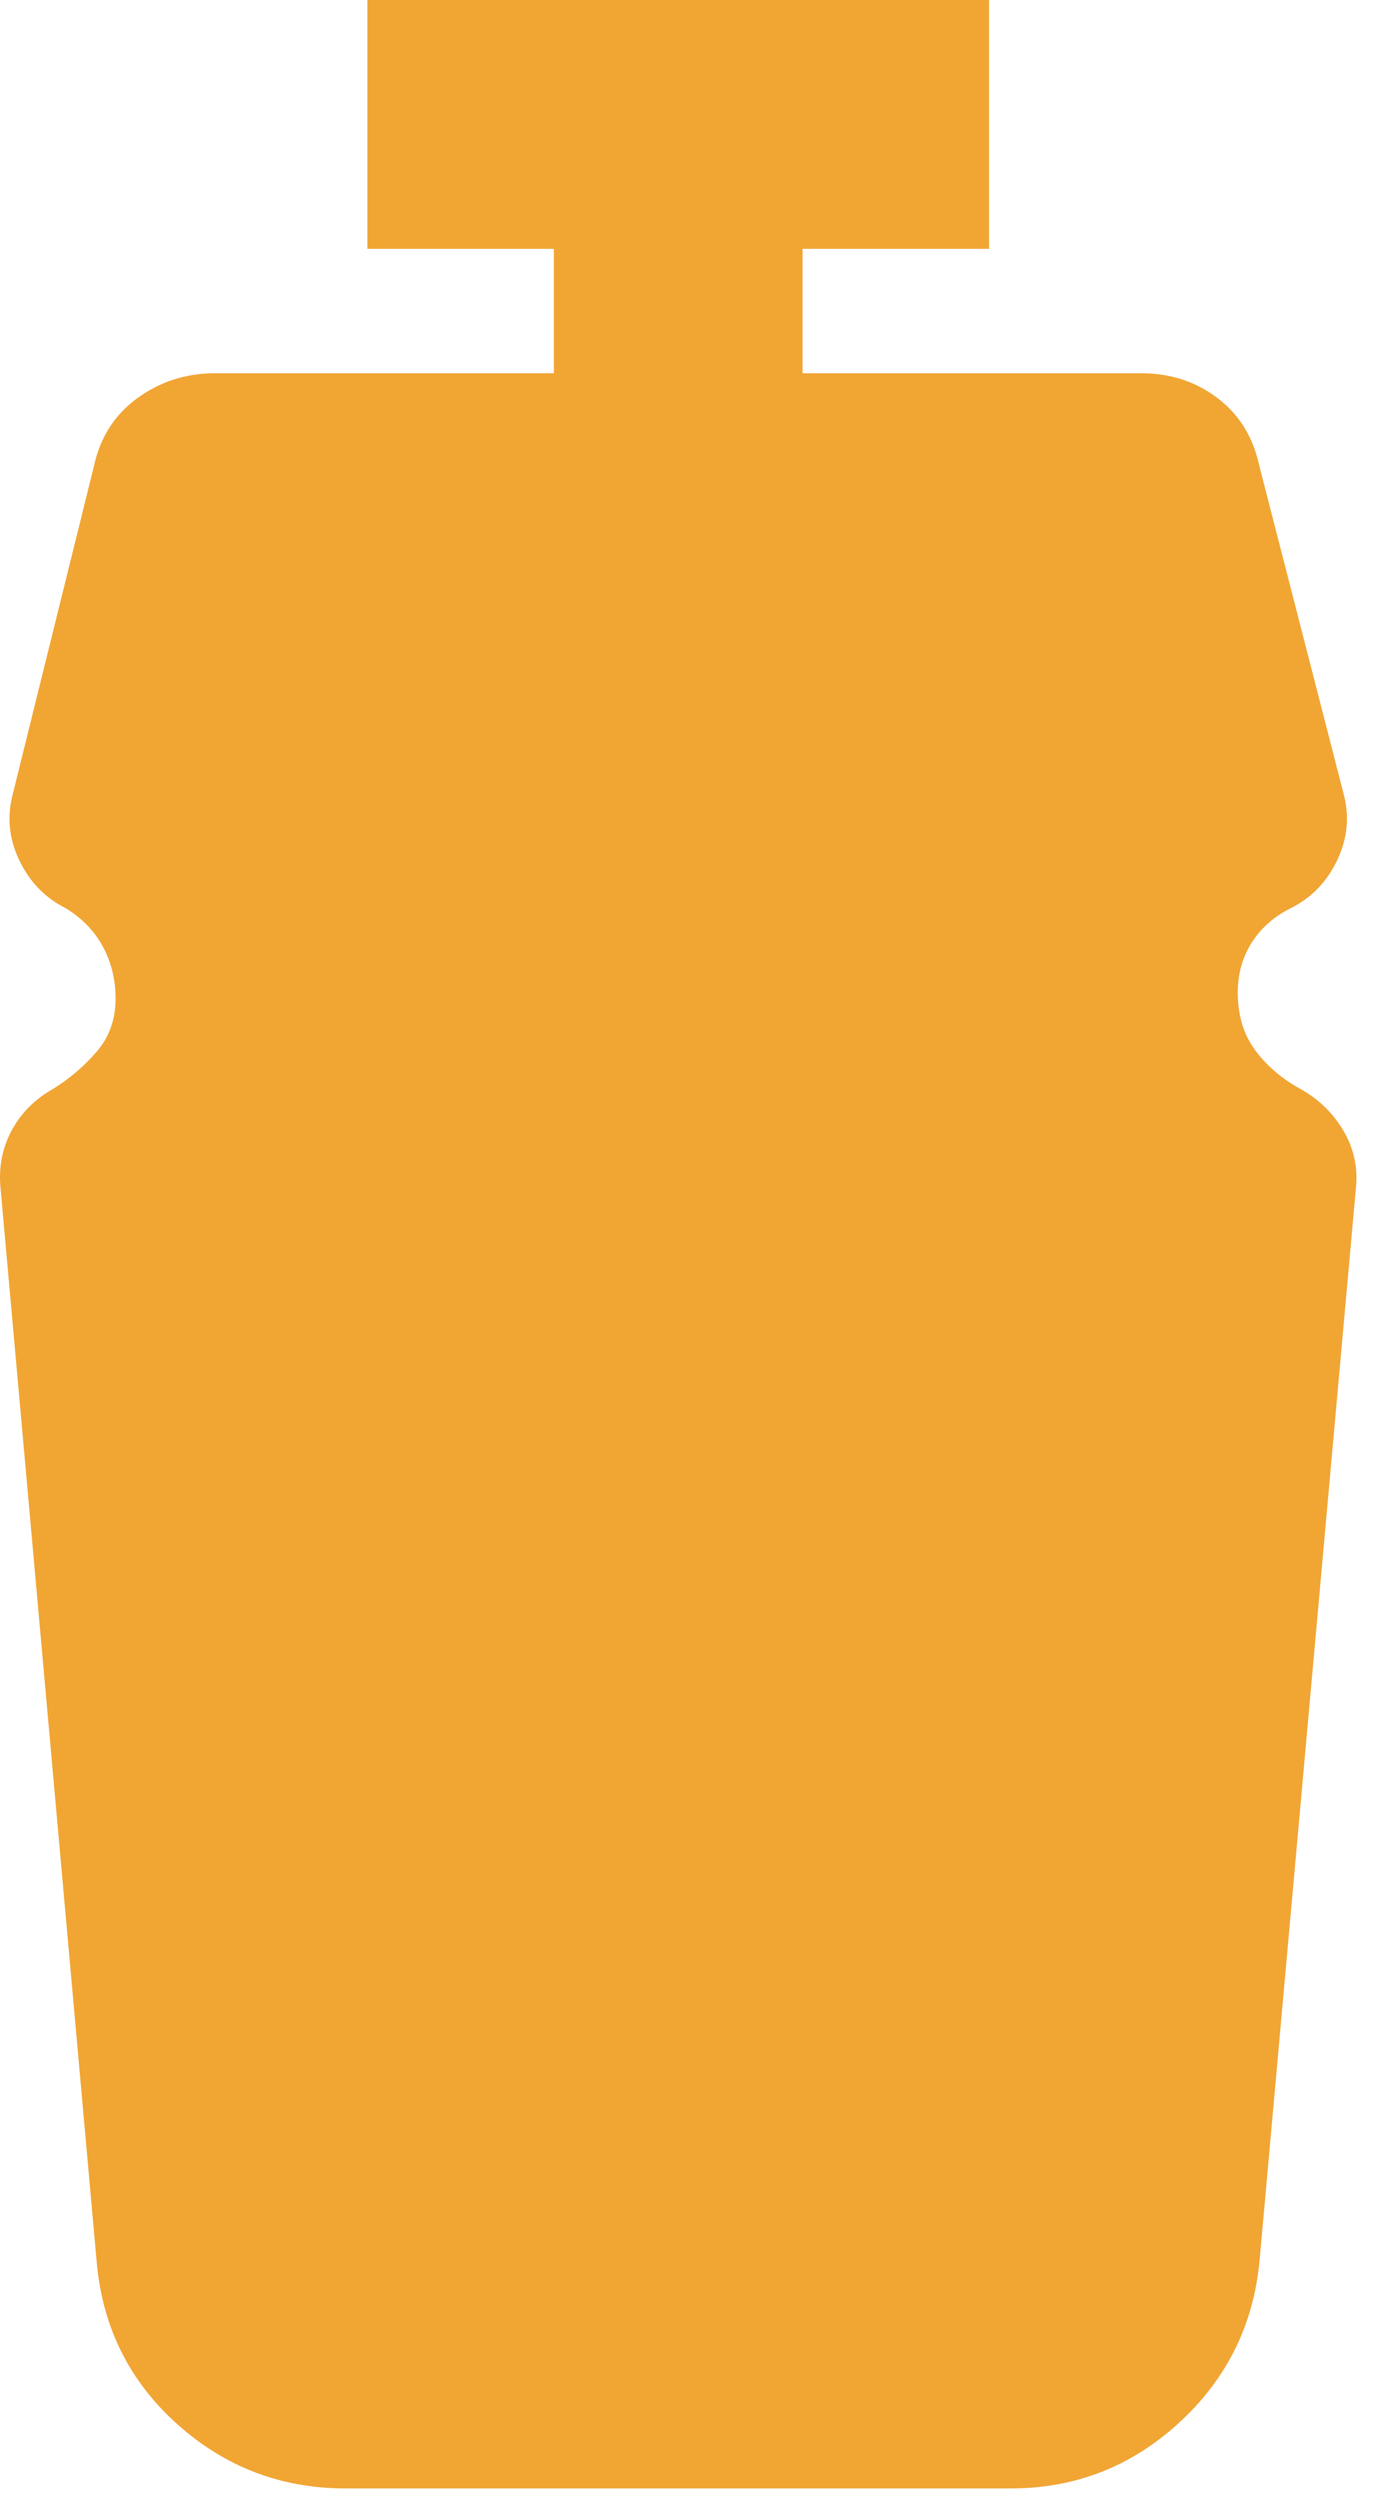 <svg width="40" height="72" viewBox="0 0 40 72" fill="none" xmlns="http://www.w3.org/2000/svg">
<path d="M9.96 71.667C8.109 71.667 6.496 71.054 5.122 69.828C3.749 68.603 2.972 67.066 2.793 65.217L0.016 34.221C-0.043 33.624 0.062 33.072 0.332 32.565C0.602 32.059 1.004 31.655 1.539 31.354C2.017 31.056 2.435 30.697 2.793 30.279C3.152 29.861 3.331 29.354 3.331 28.756C3.331 28.219 3.211 27.725 2.972 27.276C2.734 26.827 2.375 26.455 1.897 26.158C1.3 25.86 0.852 25.398 0.554 24.772C0.255 24.146 0.195 23.503 0.375 22.844L2.704 13.438C2.883 12.601 3.301 11.944 3.958 11.467C4.615 10.989 5.361 10.75 6.197 10.75H15.962V7.167H10.587V0H28.504V7.167H23.129V10.75H32.893C33.729 10.75 34.462 10.989 35.09 11.467C35.718 11.944 36.121 12.601 36.297 13.438L38.716 22.844C38.895 23.501 38.836 24.143 38.537 24.772C38.238 25.4 37.791 25.862 37.193 26.158C36.715 26.397 36.343 26.726 36.075 27.144C35.808 27.562 35.673 28.04 35.67 28.577C35.67 29.234 35.835 29.787 36.165 30.236C36.495 30.685 36.927 31.058 37.462 31.354C37.997 31.65 38.415 32.054 38.716 32.565C39.017 33.077 39.137 33.628 39.075 34.221L36.297 65.127C36.118 66.978 35.342 68.531 33.968 69.785C32.595 71.04 30.982 71.667 29.131 71.667H9.96Z" fill="#F1A533"/>
</svg>
